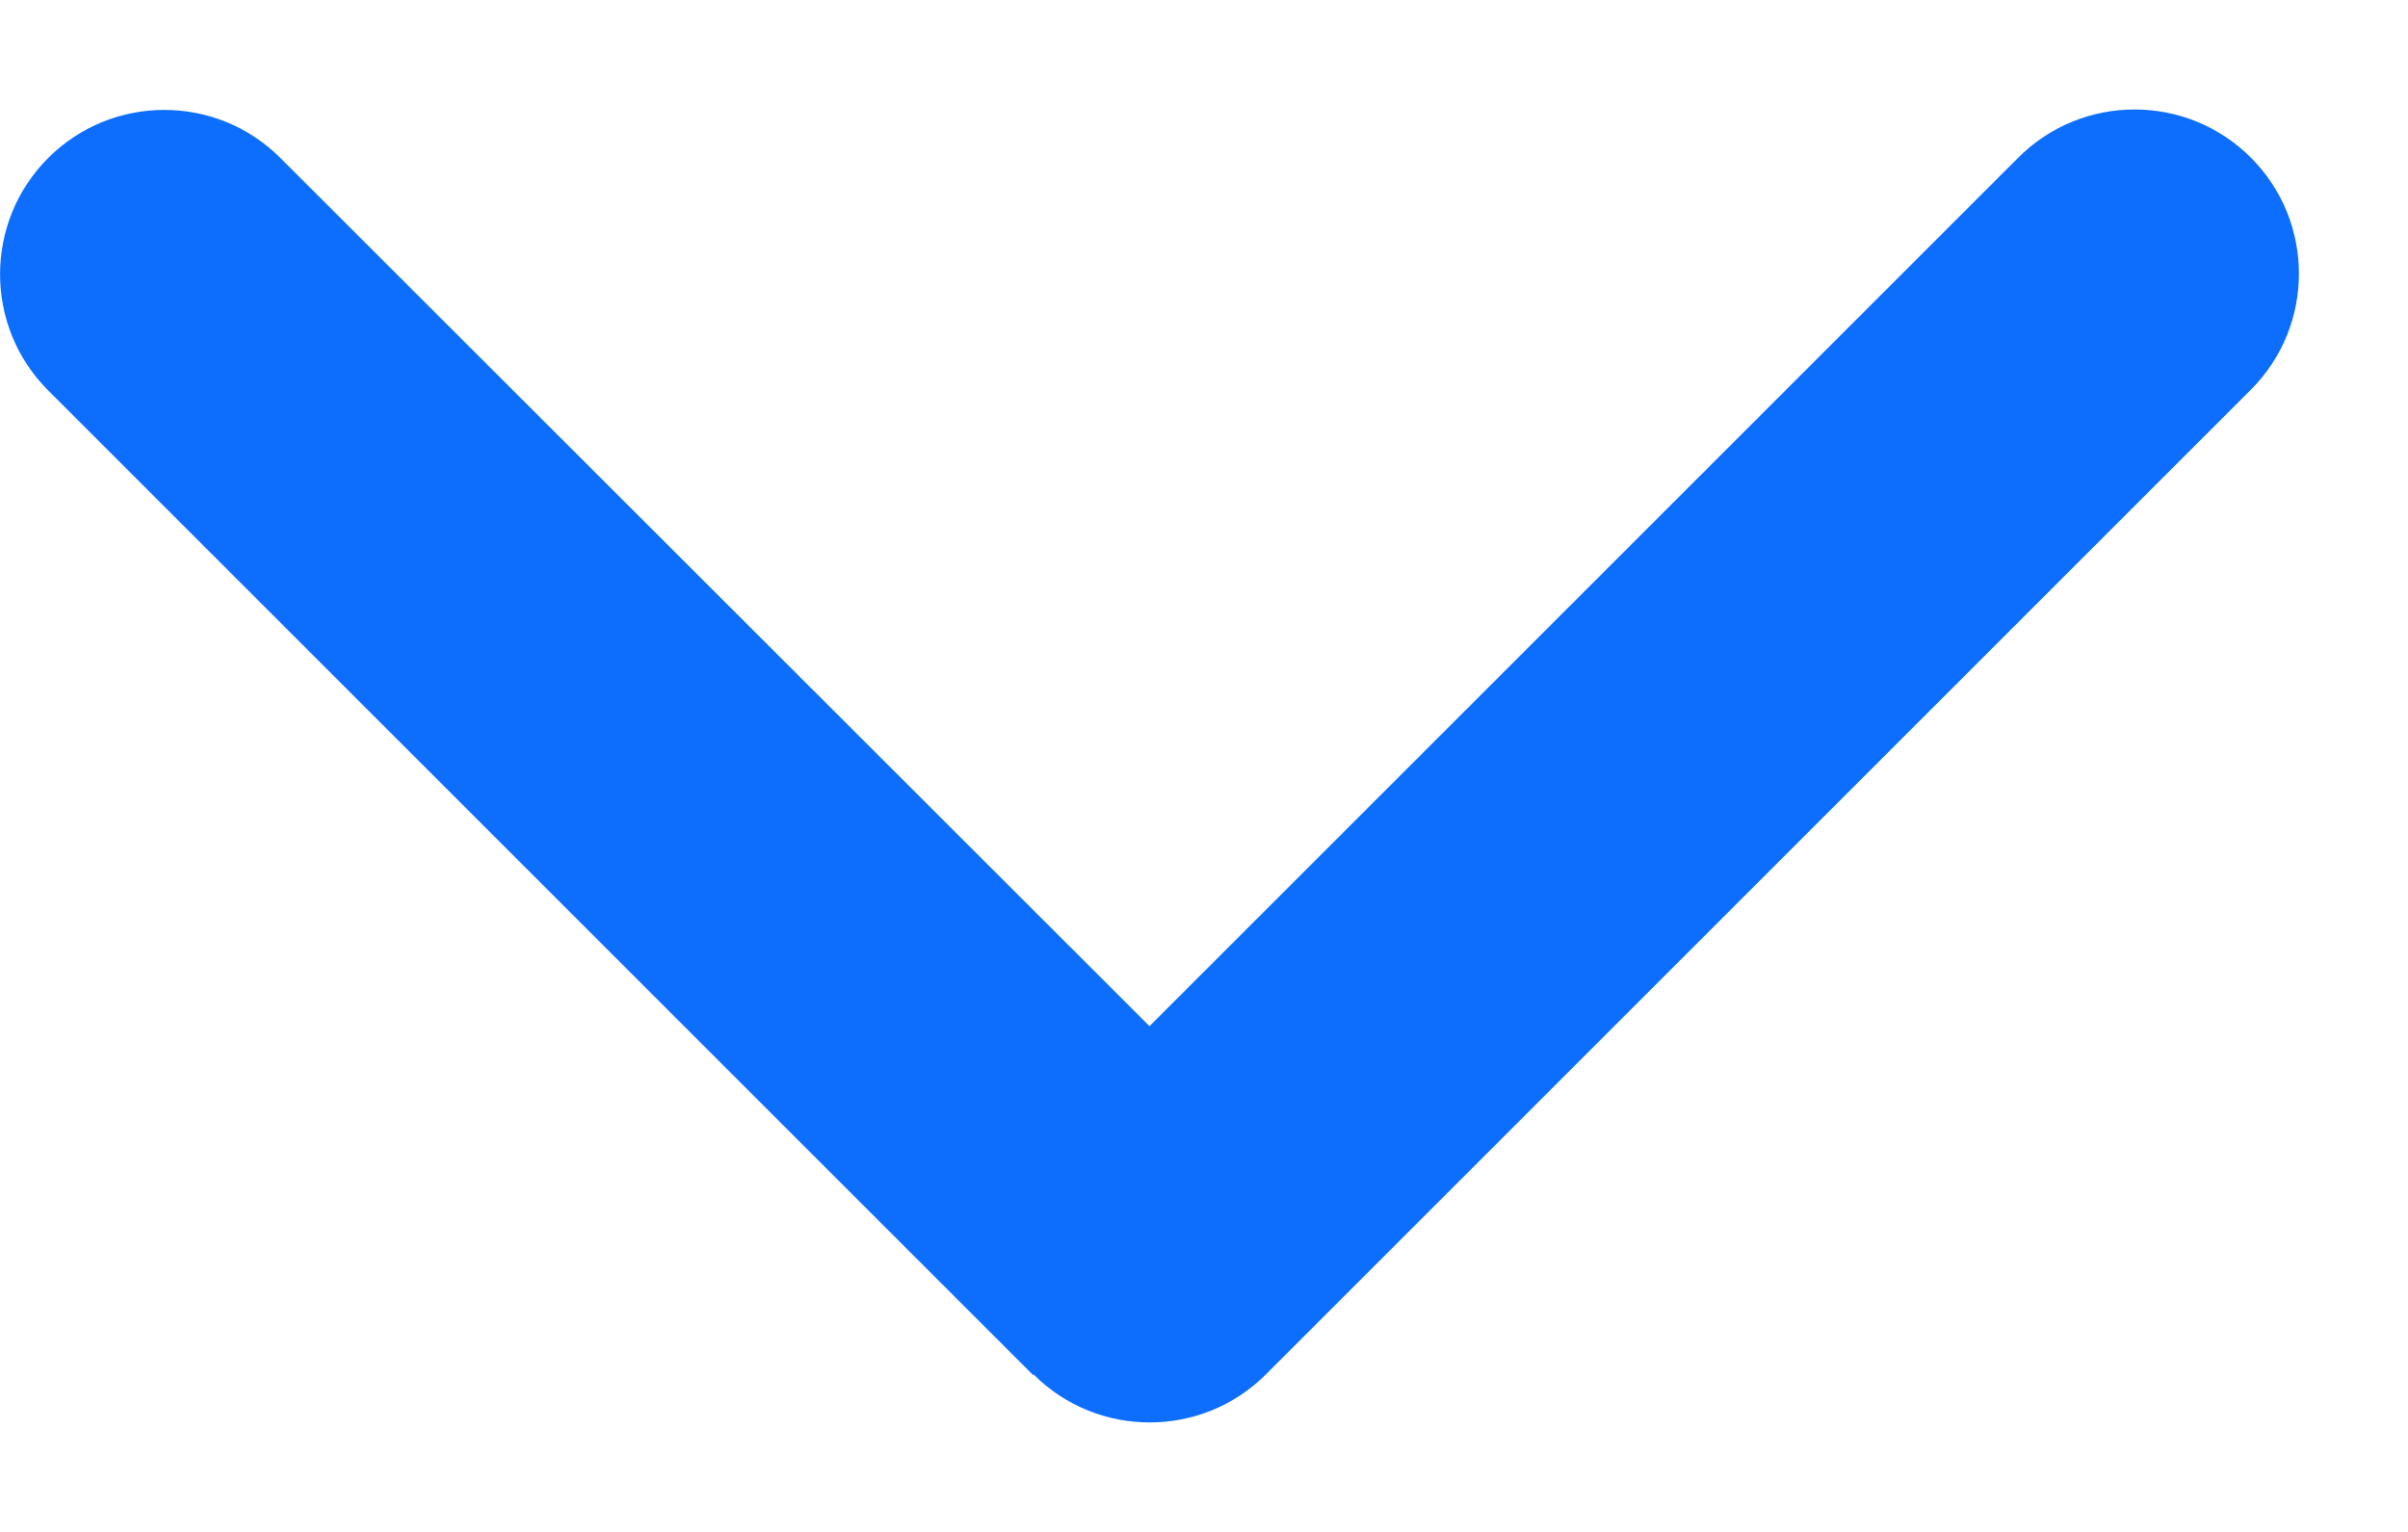 <svg width="11" height="7" viewBox="0 0 11 7" fill="none" xmlns="http://www.w3.org/2000/svg">
<path d="M4.721 6.28C5.014 6.573 5.49 6.573 5.783 6.28L10.282 1.781C10.575 1.488 10.575 1.013 10.282 0.72C9.989 0.427 9.513 0.427 9.22 0.72L5.251 4.689L1.281 0.722C0.988 0.429 0.513 0.429 0.22 0.722C-0.073 1.015 -0.073 1.491 0.22 1.784L4.719 6.283L4.721 6.28Z" fill="#0D6EFD"/>
</svg>
